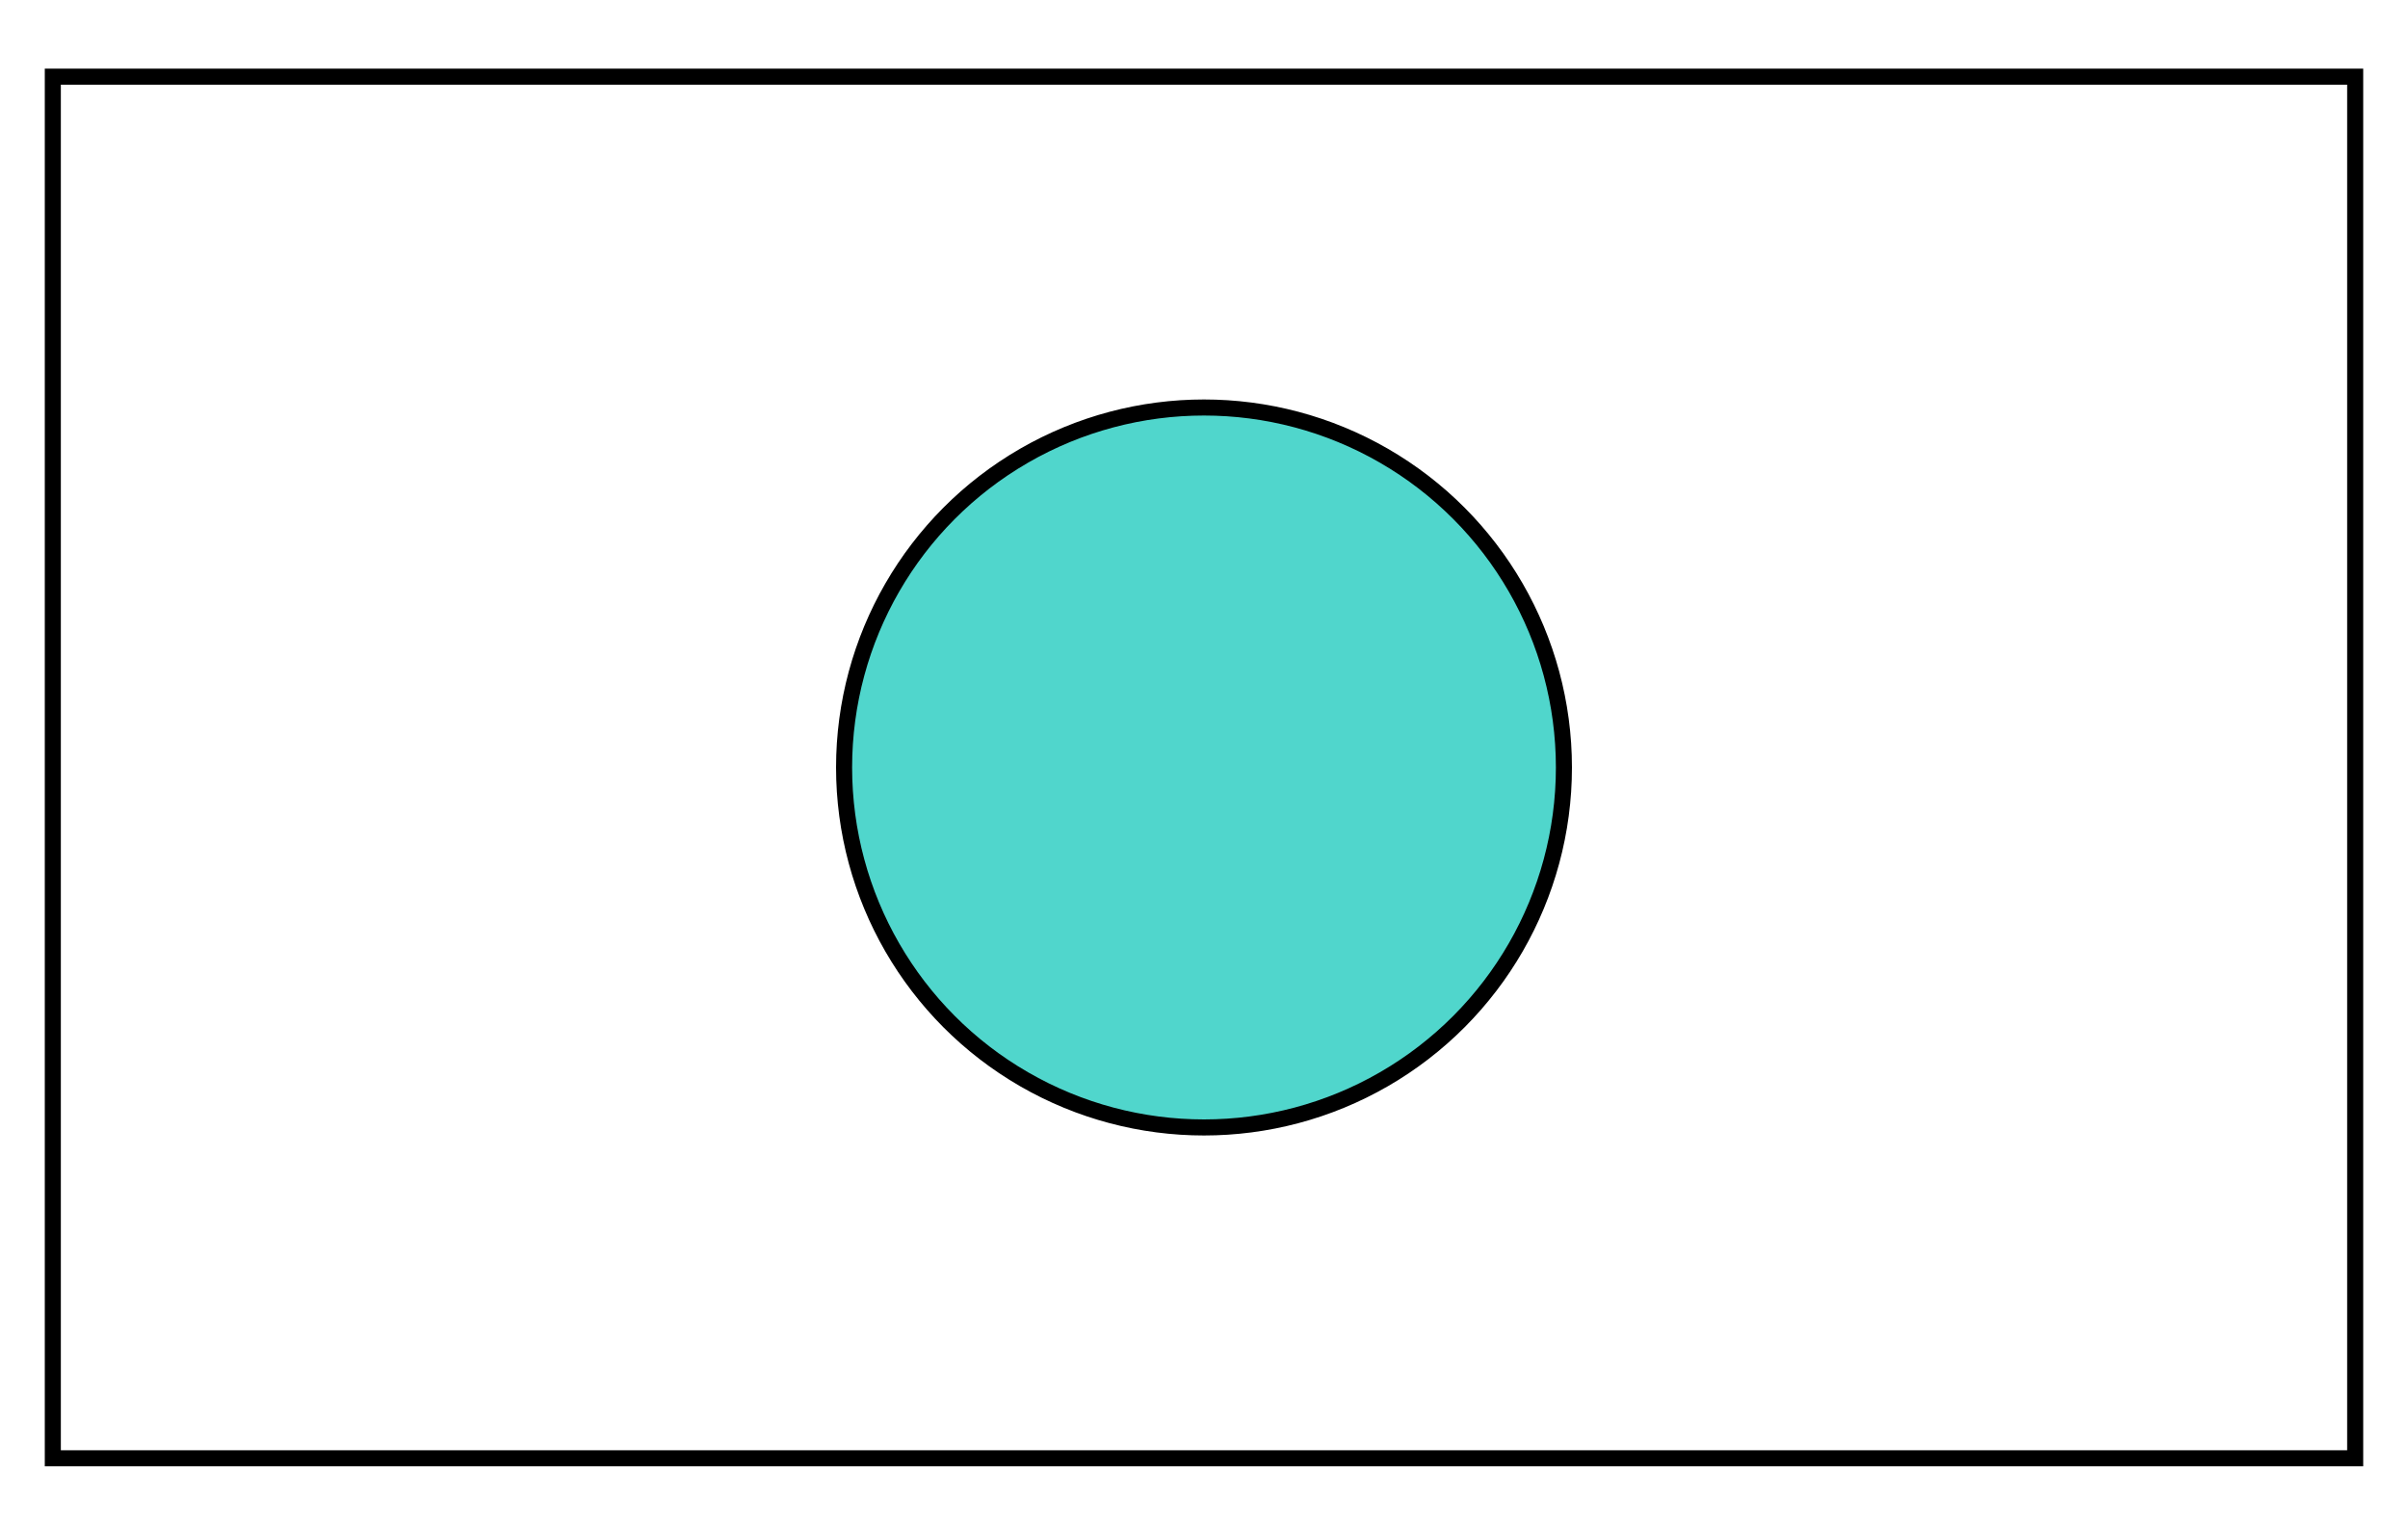 <svg xmlns="http://www.w3.org/2000/svg" width="300" height="190" viewBox="0 0 300 190"><path fill="none" stroke="#000" stroke-miterlimit="10" stroke-width="2" d="M6.58 9.55h286.84v172.1H6.58z"/><circle cx="150" cy="95.6" r="44.84" fill="#50d6cc" stroke="#000" stroke-miterlimit="10" stroke-width="2"/></svg>